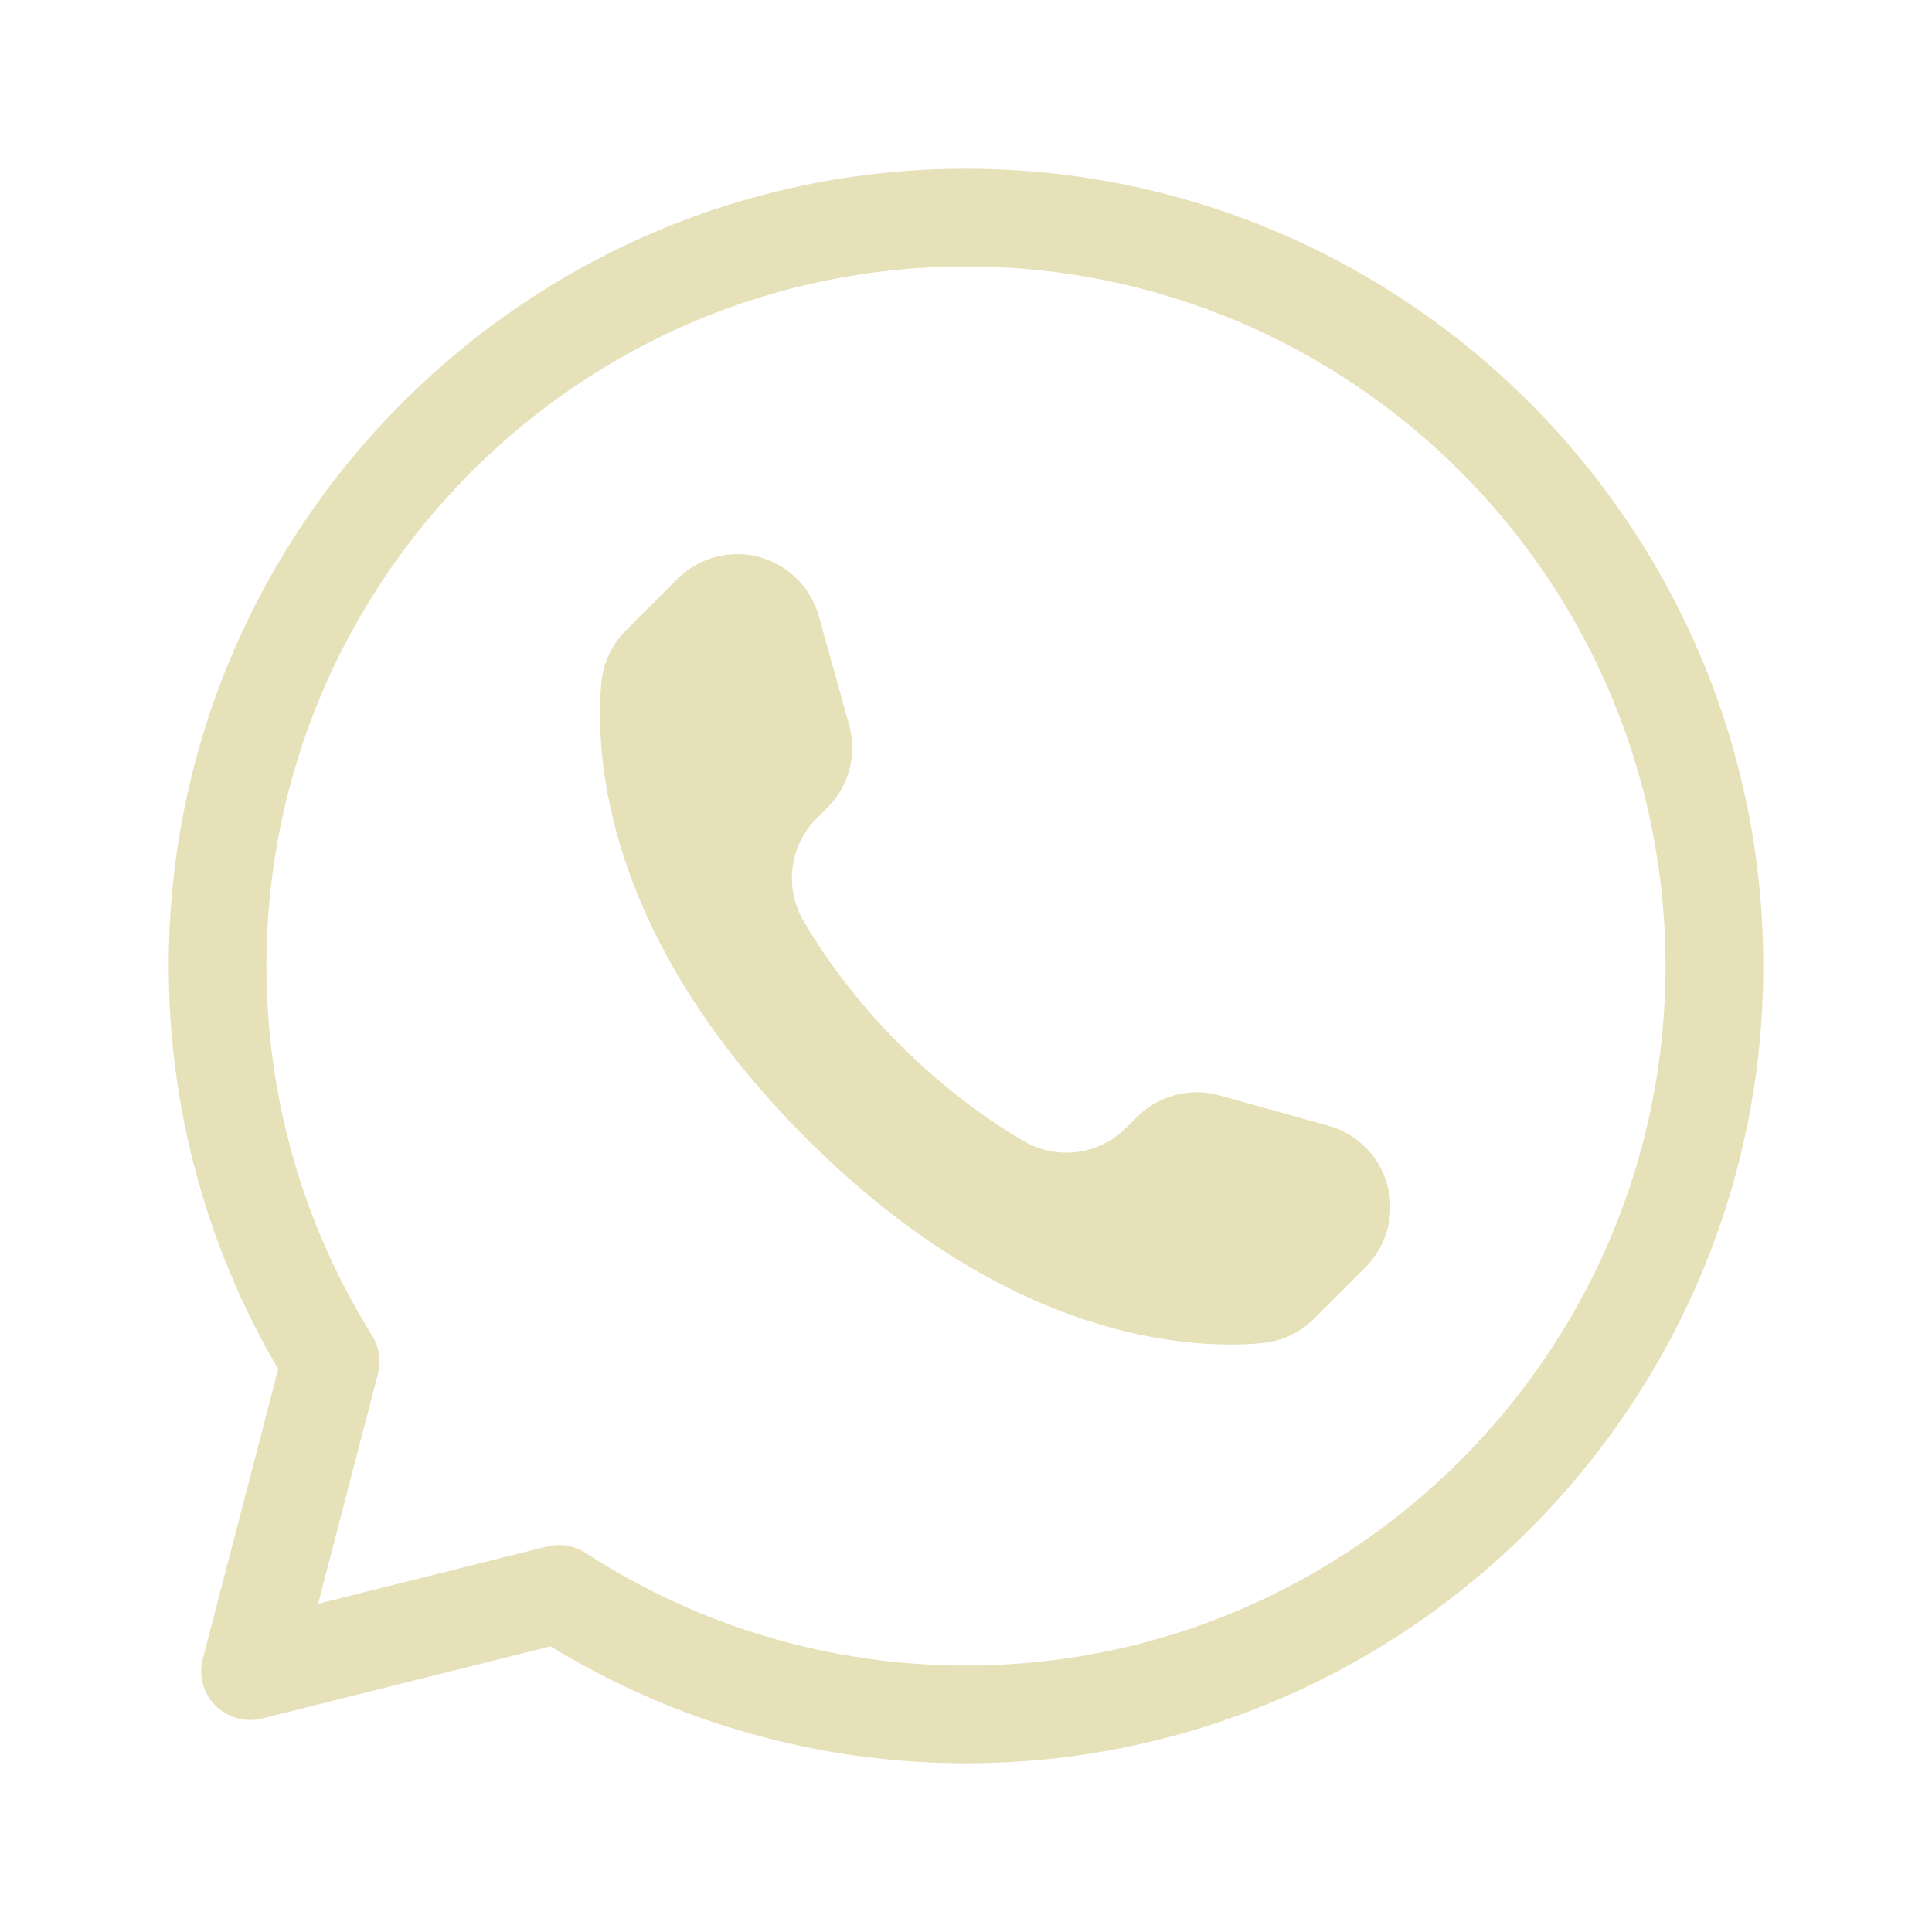 <?xml version="1.0" encoding="utf-8"?>
<!-- Generator: Adobe Illustrator 27.0.1, SVG Export Plug-In . SVG Version: 6.00 Build 0)  -->
<svg version="1.1" id="Capa_1" xmlns="http://www.w3.org/2000/svg" xmlns:xlink="http://www.w3.org/1999/xlink" x="0px" y="0px"
	 viewBox="0 0 500 500" style="enable-background:new 0 0 500 500;" xml:space="preserve">
<style type="text/css">
	.st0{fill:#E6E1B8;}
</style>
<g>
	<g>
		<path class="st0" d="M343.8,291.34l-28.19-7.86c-7.61-2.12-15.78,0.02-21.37,5.61l-2.79,2.79c-7.06,7.06-17.96,8.45-26.57,3.41
			c-8.65-5.06-20.06-13.02-31.99-24.94c-11.93-11.93-19.89-23.33-24.94-31.99c-5.04-8.62-3.64-19.52,3.41-26.57l2.79-2.79
			c5.59-5.59,7.73-13.75,5.61-21.37l-7.86-28.19c-2.58-9.27-10.91-15.76-20.53-16.02l0,0c-6.01-0.16-11.81,2.16-16.06,6.41
			l-13.34,13.34c-3.65,3.65-5.88,8.43-6.34,13.57c-1.68,18.65,0.62,65.46,53.02,117.85s99.21,54.7,117.85,53.02
			c5.14-0.46,9.92-2.69,13.57-6.34l13.34-13.34c4.25-4.25,6.56-10.05,6.41-16.06l0,0C359.56,302.25,353.07,293.92,343.8,291.34z"/>
	</g>
	<g>
		<path class="st0" d="M250,456.33c-38.1,0-75.15-10.45-107.52-30.26l-74.69,18.68c-4.33,1.07-8.91-0.2-12.05-3.37
			c-3.14-3.17-4.38-7.76-3.25-12.08l19.51-74.97C53.45,322.73,43.67,286.78,43.67,250c0-113.77,92.56-206.33,206.33-206.33
			S456.33,136.23,456.33,250C456.33,363.77,363.77,456.33,250,456.33z M144.65,399.85c2.42,0,4.82,0.7,6.89,2.04
			c29.36,19.07,63.4,29.16,98.46,29.16c99.83,0,181.04-81.22,181.04-181.05c0-99.83-81.22-181.05-181.04-181.05
			c-99.83,0-181.05,81.22-181.05,181.05c0,33.89,9.46,66.97,27.35,95.65c1.84,2.94,2.38,6.52,1.51,9.88l-15.49,59.52l59.26-14.82
			C142.6,399.97,143.63,399.85,144.65,399.85z"/>
	</g>
</g>
</svg>
